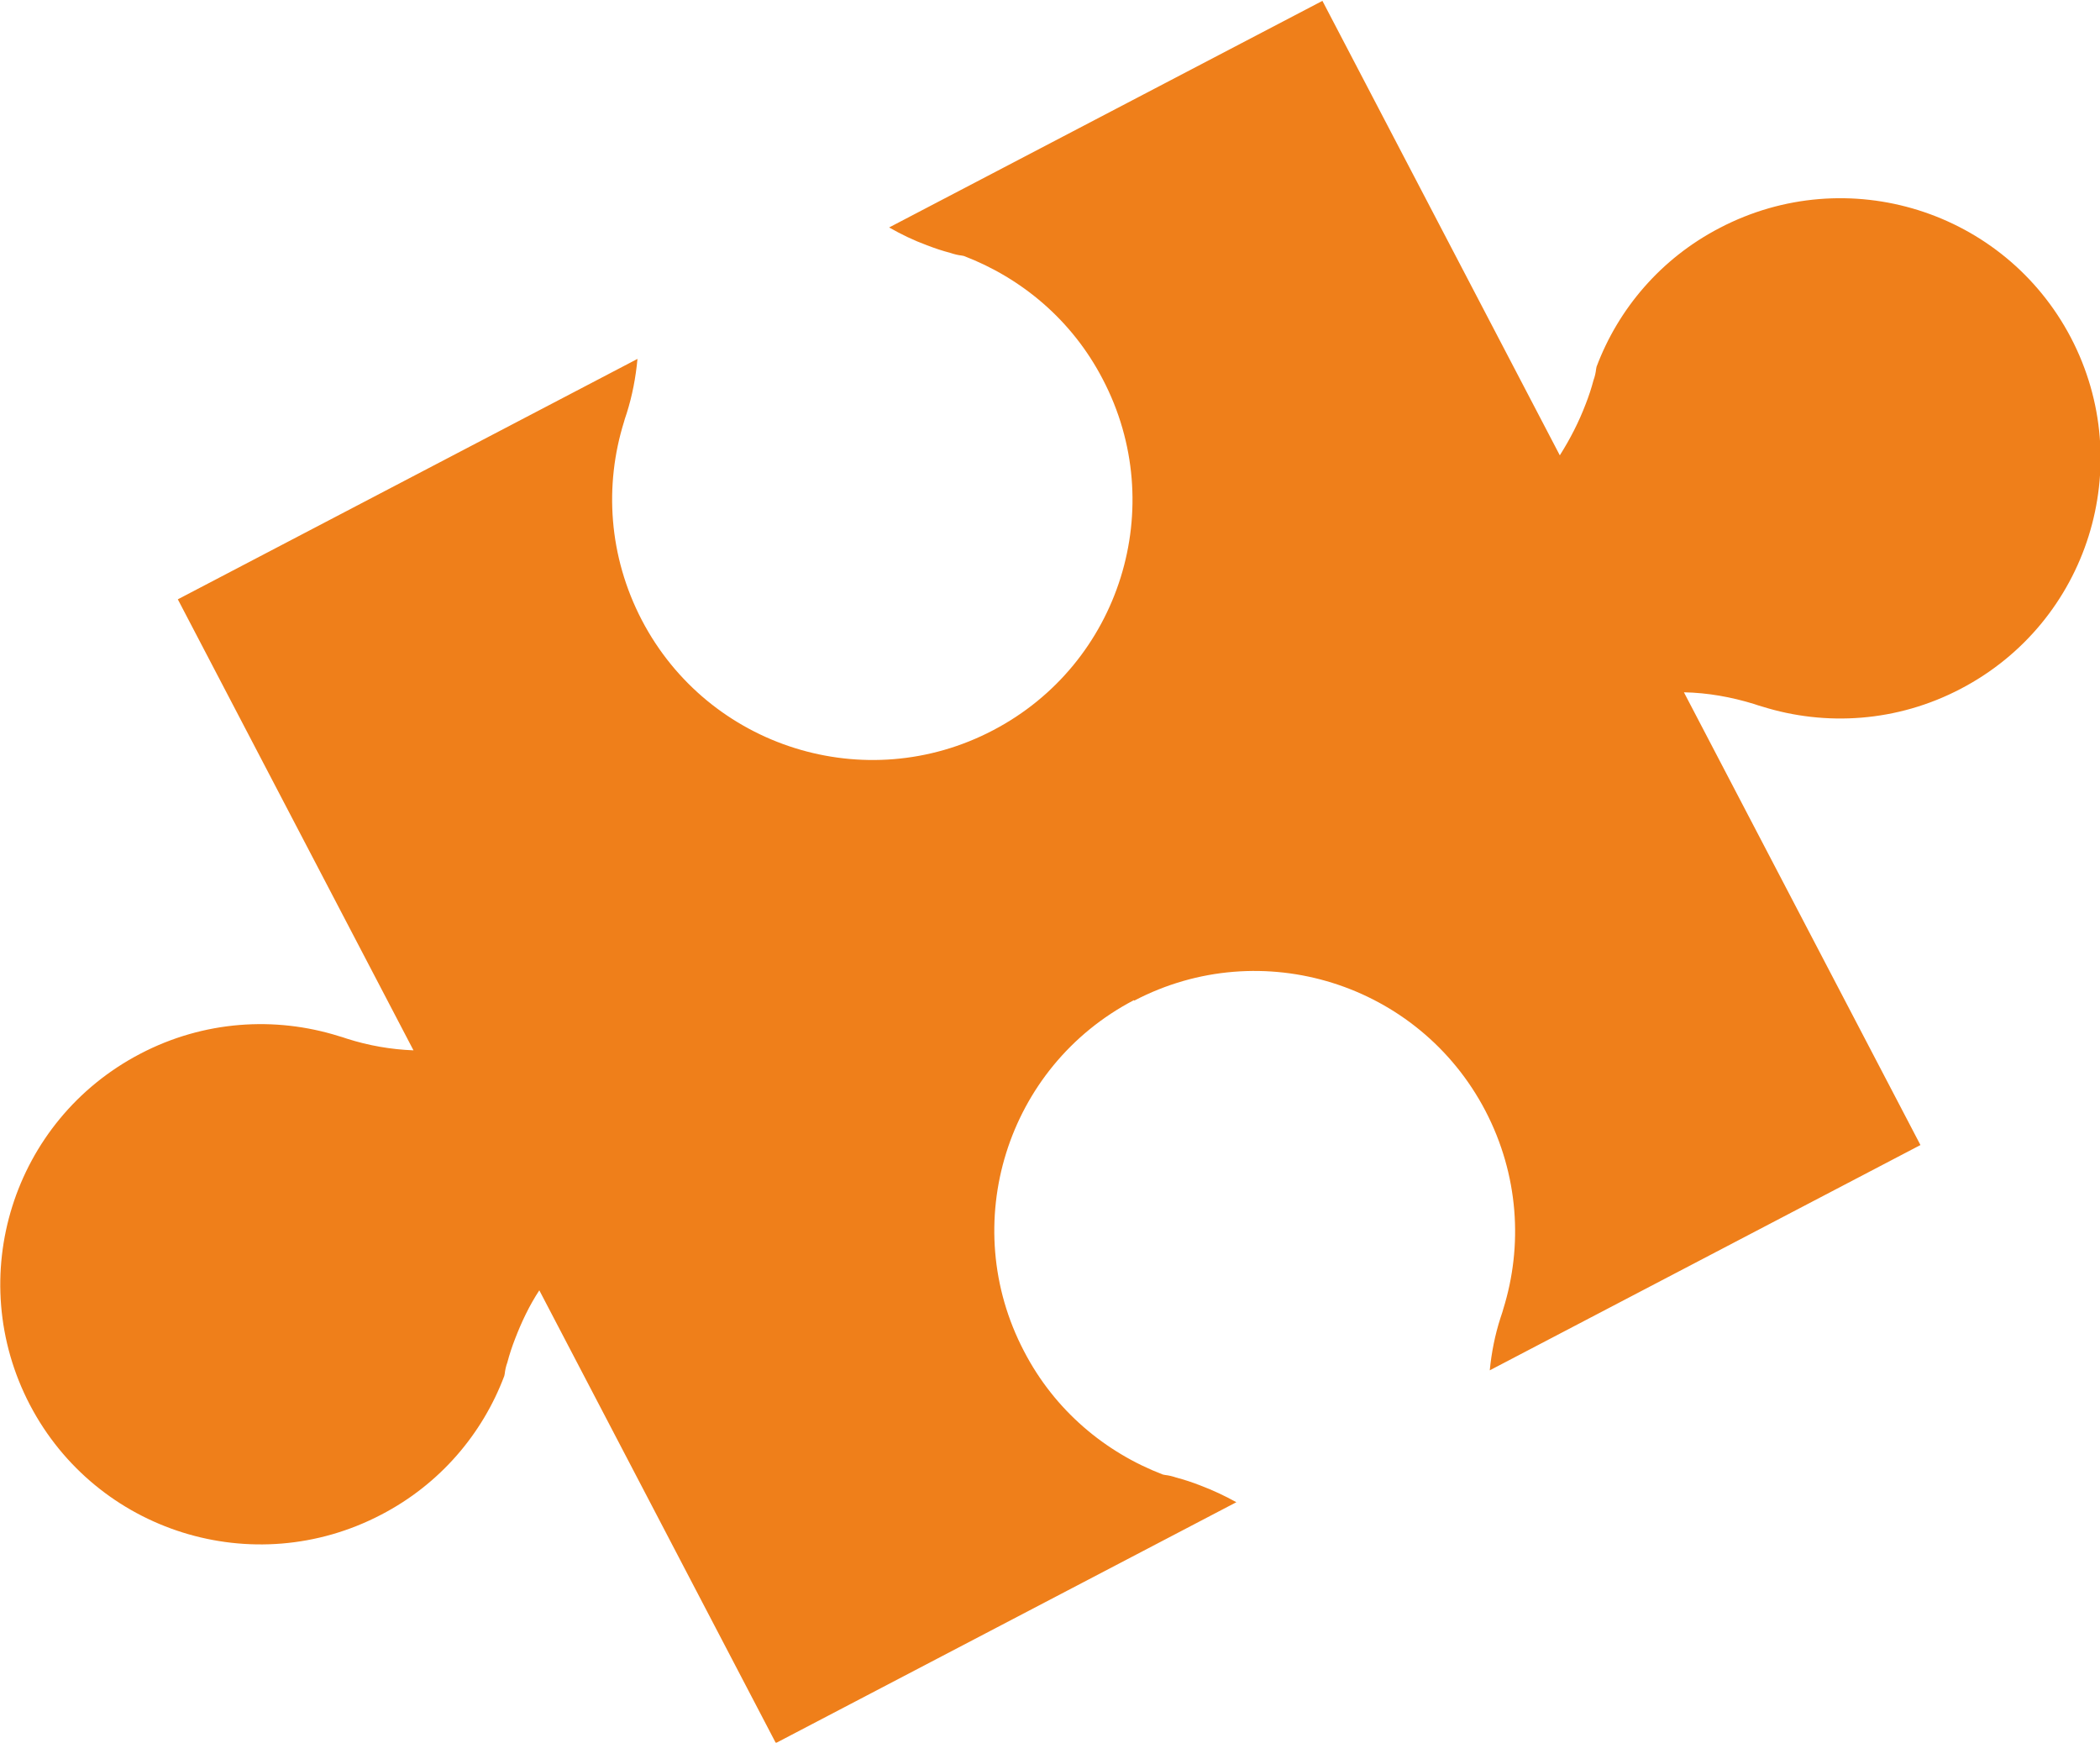<?xml version="1.0" encoding="UTF-8"?>
<!DOCTYPE svg PUBLIC "-//W3C//DTD SVG 1.1//EN" "http://www.w3.org/Graphics/SVG/1.1/DTD/svg11.dtd">
<!-- Creator: CorelDRAW -->
<svg xmlns="http://www.w3.org/2000/svg" xml:space="preserve" width="14.726mm" height="12.22mm" version="1.1" style="shape-rendering:geometricPrecision; text-rendering:geometricPrecision; image-rendering:optimizeQuality; fill-rule:evenodd; clip-rule:evenodd"
viewBox="0 0 48.56 40.3"
 xmlns:xlink="http://www.w3.org/1999/xlink"
 xmlns:xodm="http://www.corel.com/coreldraw/odm/2003">
 <defs>
  <style type="text/css">
   <![CDATA[
    .fil0 {fill:#EF7F1A;fill-rule:nonzero}
   ]]>
  </style>
 </defs>
 <g id="Слой_x0020_1">
  <path class="fil0" d="M26.22 23.13c-2.95,1.54 -4.08,5.18 -2.54,8.12 0.71,1.37 1.88,2.34 3.21,2.85l0.05 0.01c0.09,0.01 0.17,0.03 0.26,0.06 0.19,0.05 0.37,0.11 0.55,0.18 0.29,0.11 0.57,0.24 0.84,0.39l-10.65 5.57 -5.47 -10.47c-0.23,0.35 -0.41,0.73 -0.56,1.12 -0.07,0.18 -0.13,0.36 -0.18,0.55 -0.03,0.08 -0.05,0.17 -0.06,0.26l-0.01 0.05c-0.5,1.33 -1.48,2.5 -2.85,3.21 -2.95,1.54 -6.58,0.4 -8.12,-2.54 -1.54,-2.95 -0.4,-6.58 2.55,-8.12 1.47,-0.77 3.12,-0.87 4.59,-0.41 0.03,0.01 0.07,0.02 0.1,0.03l0 -0c0.03,0.01 0.06,0.02 0.09,0.03 0.5,0.16 1.02,0.25 1.54,0.27l-5.45 -10.43 10.63 -5.56c-0.04,0.43 -0.12,0.85 -0.25,1.26 -0.01,0.03 -0.02,0.06 -0.03,0.09l0 0c-0.01,0.03 -0.02,0.06 -0.03,0.1 -0.46,1.47 -0.36,3.11 0.41,4.59 1.54,2.95 5.18,4.09 8.12,2.55 2.95,-1.54 4.08,-5.18 2.54,-8.12 -0.71,-1.37 -1.88,-2.34 -3.21,-2.85l-0.05 -0.01c-0.09,-0.01 -0.17,-0.03 -0.26,-0.06 -0.19,-0.05 -0.37,-0.11 -0.55,-0.18 -0.3,-0.11 -0.59,-0.25 -0.87,-0.41l10.02 -5.24 5.49 10.51c0.24,-0.38 0.44,-0.77 0.6,-1.19 0.07,-0.18 0.13,-0.36 0.18,-0.55 0.03,-0.08 0.05,-0.17 0.06,-0.26l0.01 -0.05c0.5,-1.33 1.48,-2.5 2.85,-3.21 2.95,-1.54 6.58,-0.4 8.12,2.54 1.54,2.95 0.4,6.58 -2.55,8.12 -1.47,0.77 -3.12,0.87 -4.59,0.41 -0.03,-0.01 -0.07,-0.02 -0.1,-0.03l-0 0c-0.03,-0.01 -0.06,-0.02 -0.09,-0.03 -0.52,-0.16 -1.07,-0.26 -1.62,-0.27l5.47 10.47 -9.96 5.21c0.04,-0.41 0.12,-0.82 0.25,-1.22 0.01,-0.03 0.02,-0.06 0.03,-0.09l-0 -0c0.01,-0.03 0.02,-0.06 0.03,-0.1 0.46,-1.47 0.36,-3.11 -0.41,-4.59 -1.54,-2.95 -5.18,-4.09 -8.12,-2.55z"/>
 </g>
</svg>
